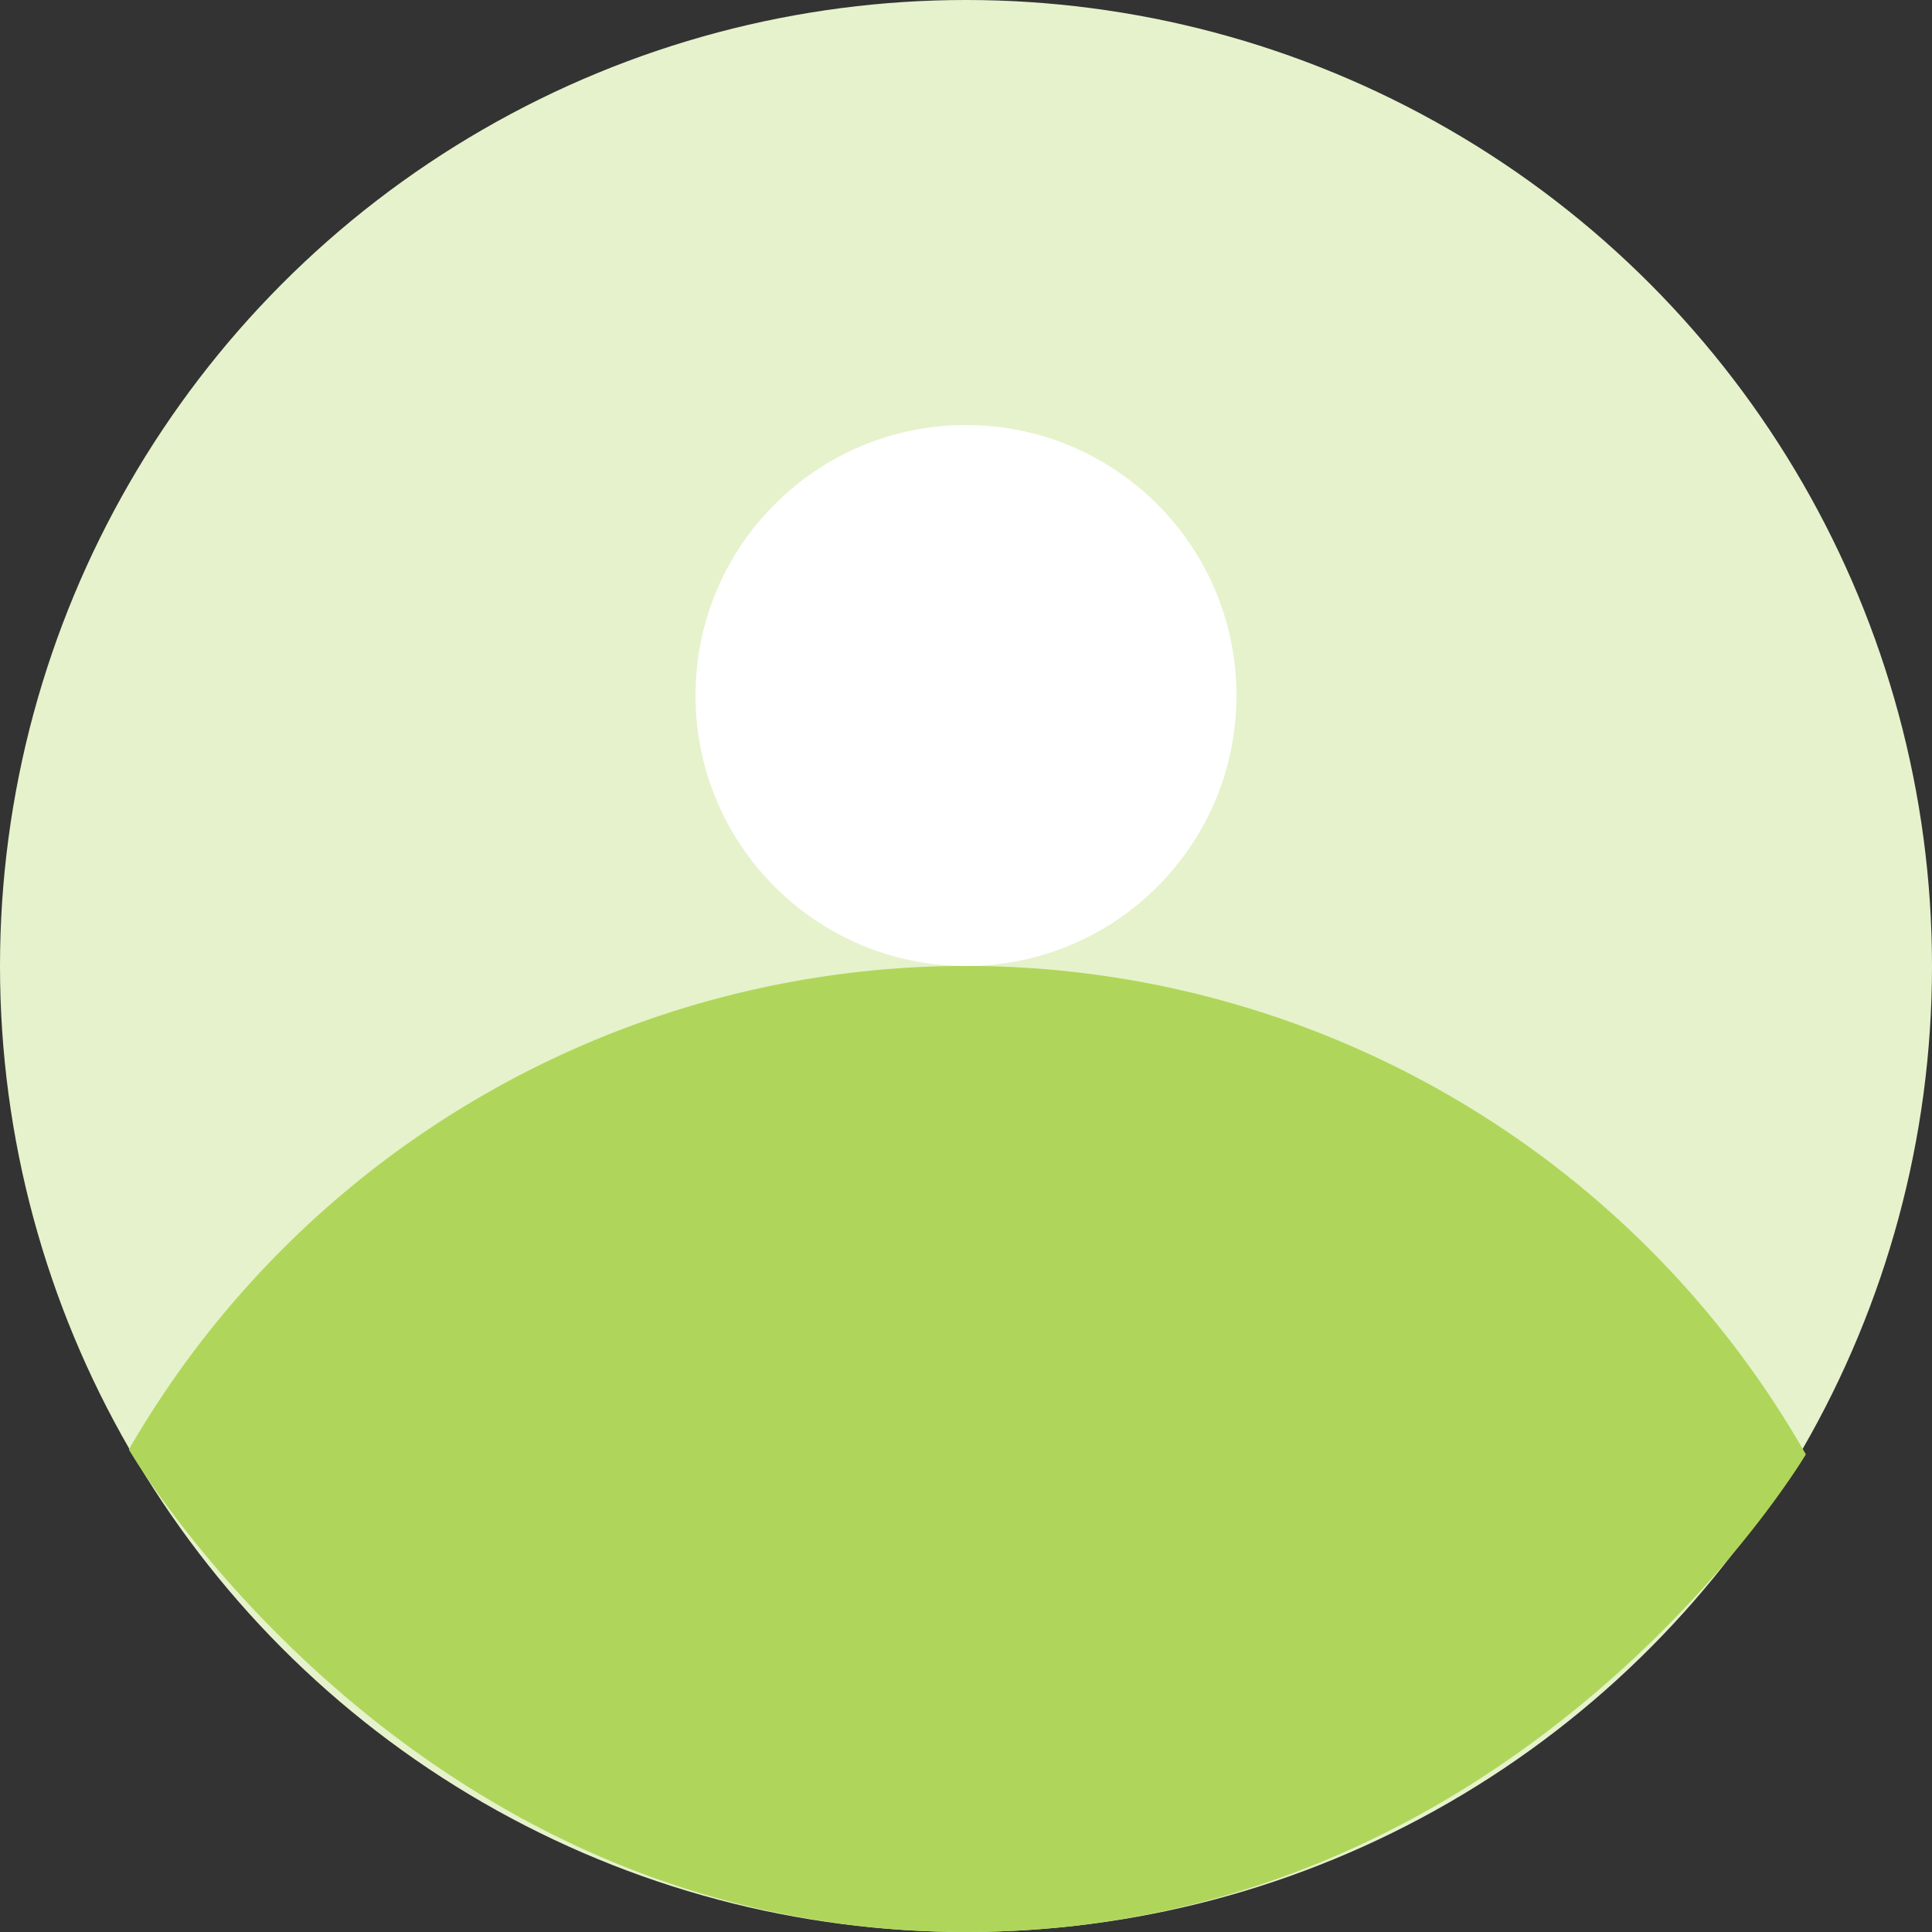 <svg xmlns="http://www.w3.org/2000/svg" width="50" height="50" viewBox="0 0 50 50">
  <rect x="0" y="0" width="50" height="50" fill="#333333" stroke="none"/>
  <defs>
    <style>
      .cls-1 {
        fill: #e6f2cc;
      }

      .cls-2 {
        fill: #afd65a;
        fill-rule: evenodd;
      }

      .cls-3 {
        fill: #fff;
      }
    </style>
  </defs>
  <g id="Artboard_1_copy_2" data-name="Artboard 1 copy 2">
    <circle class="cls-1" cx="25" cy="25" r="25"/>
    <path class="cls-2" d="M168.735,37.639a25.008,25.008,0,0,0-43.4-.125S132.583,50,147,50,168.735,37.639,168.735,37.639Z" transform="translate(-122)"/>
    <circle class="cls-3" cx="25" cy="18" r="7"/>
  </g>
</svg>
